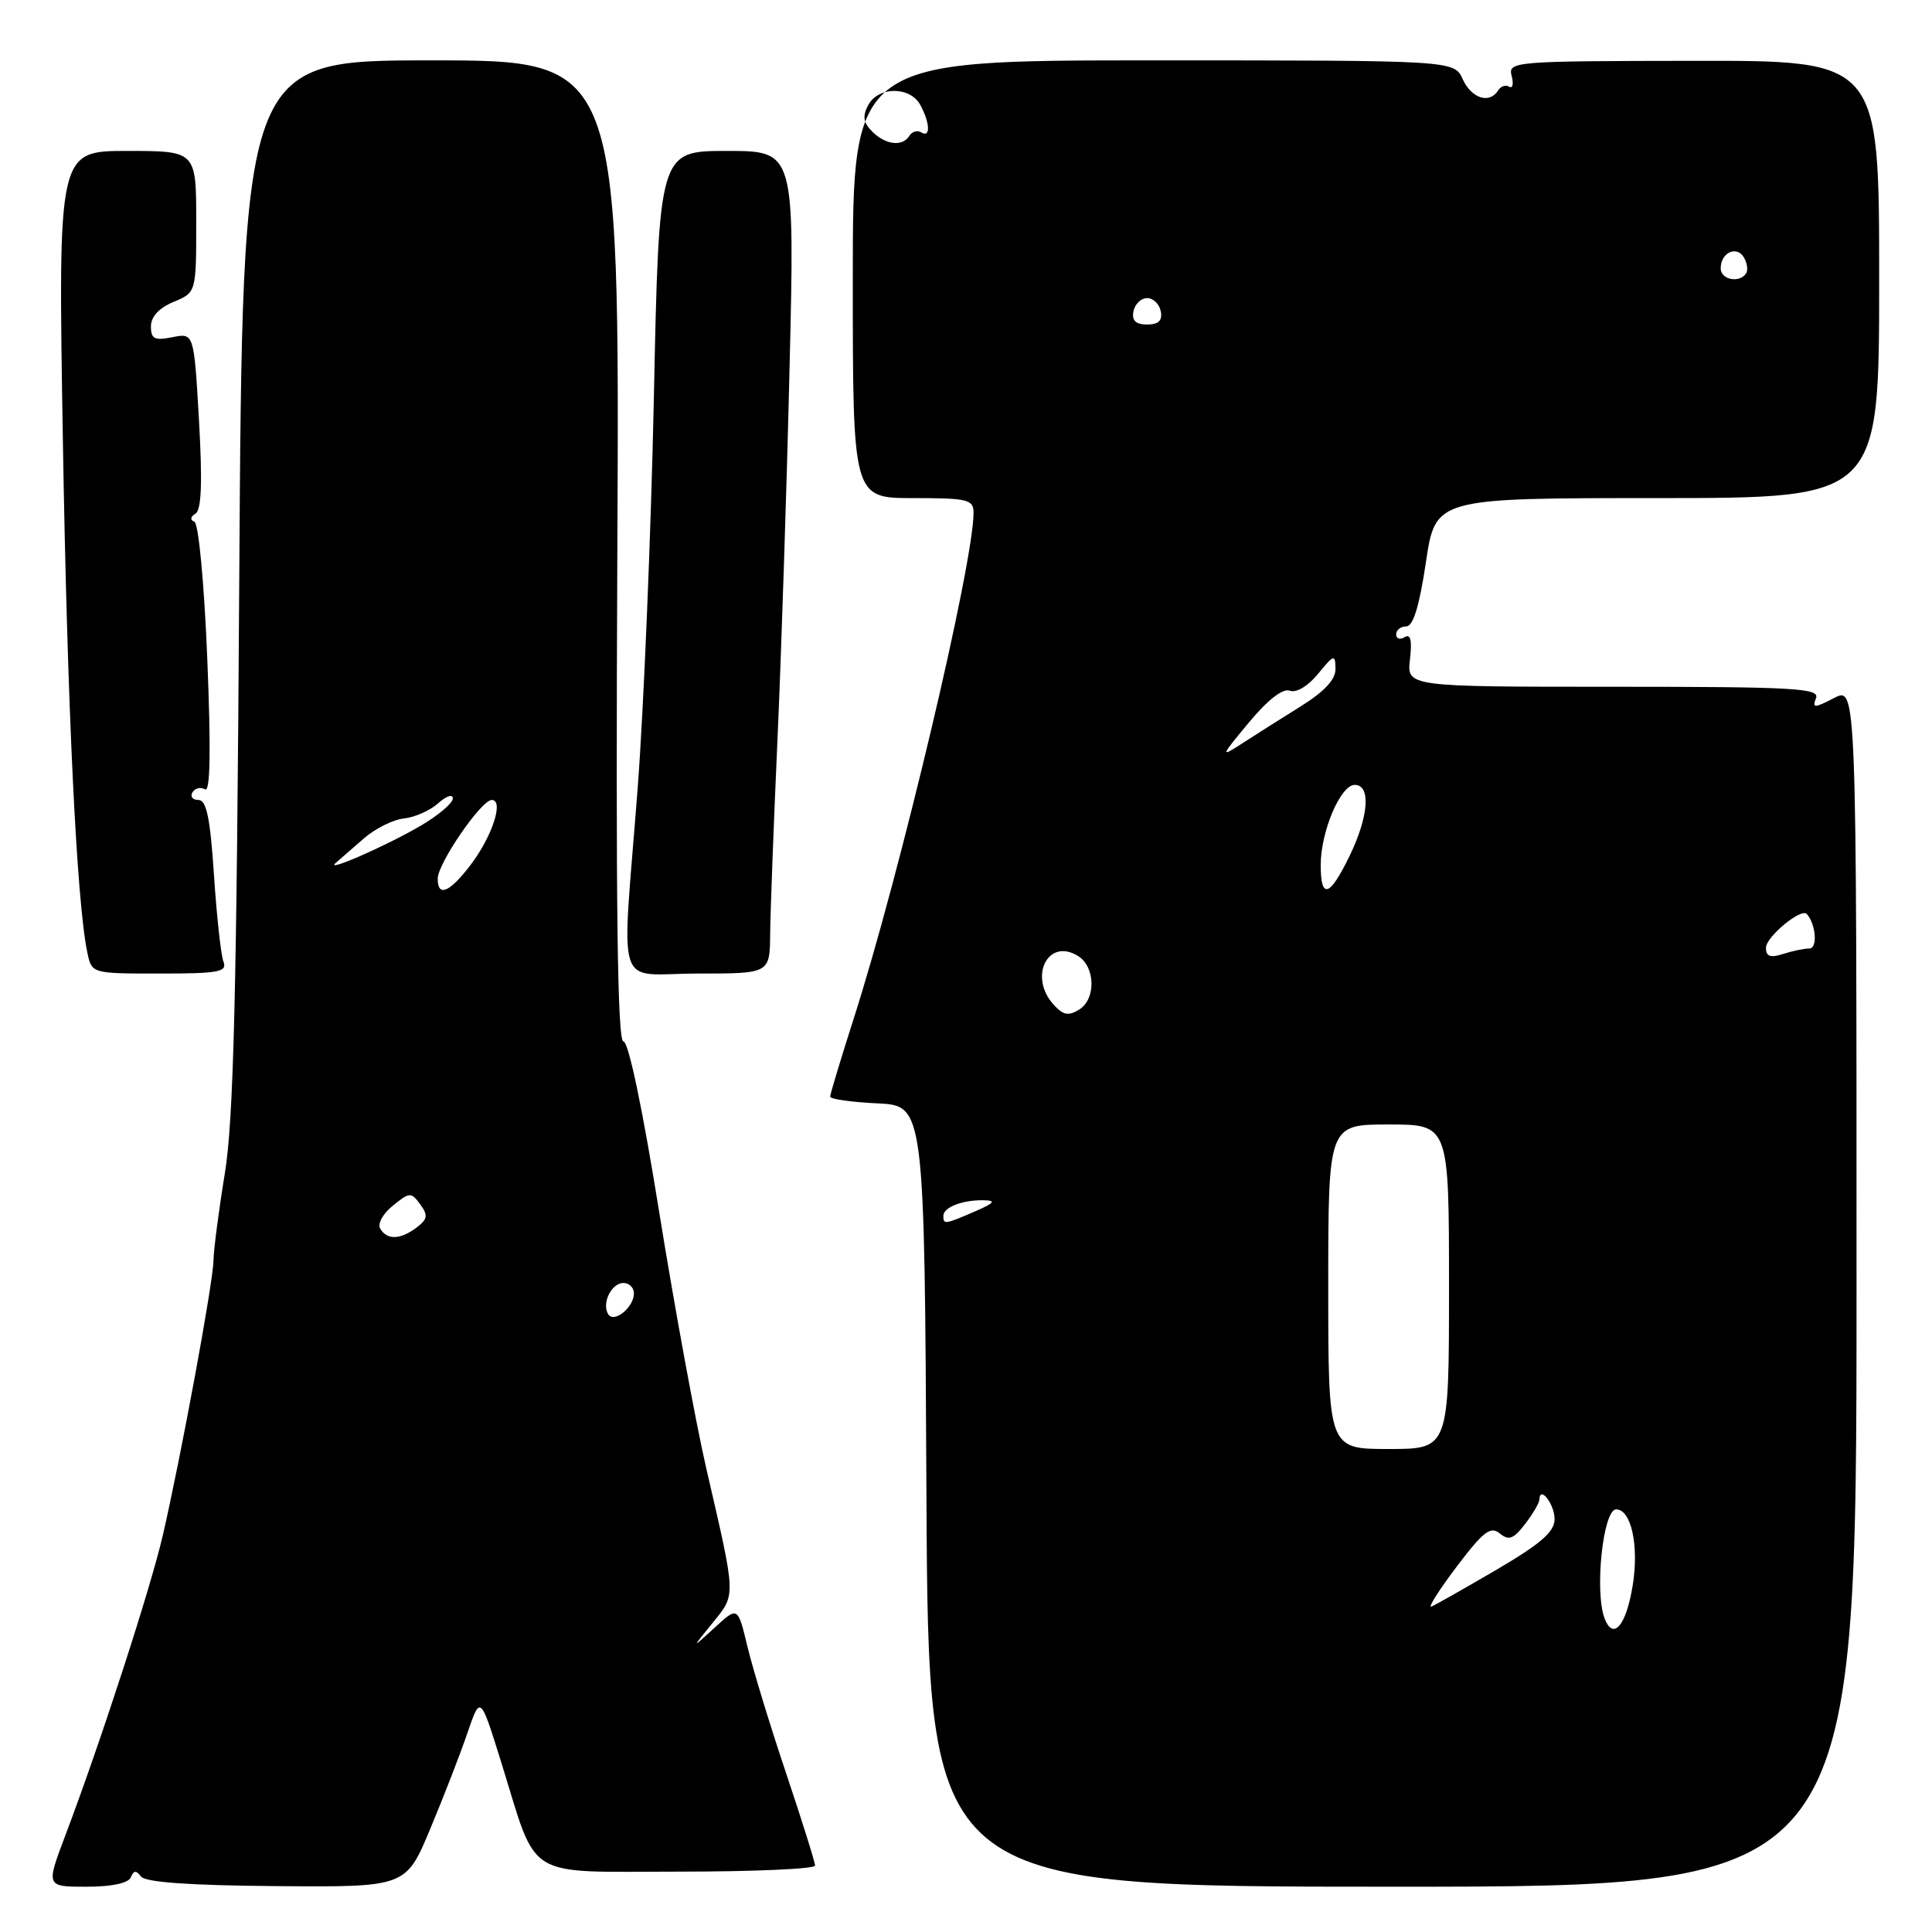 <?xml version="1.0" encoding="UTF-8" standalone="no"?>
<!DOCTYPE svg PUBLIC "-//W3C//DTD SVG 1.1//EN" "http://www.w3.org/Graphics/SVG/1.1/DTD/svg11.dtd" >
<svg xmlns="http://www.w3.org/2000/svg" xmlns:xlink="http://www.w3.org/1999/xlink" version="1.1" viewBox="0 0 256 256">
 <g >
 <path fill="currentColor"
d=" M 17.34 248.75 C 17.71 247.83 18.06 247.80 18.67 248.64 C 19.23 249.41 25.08 249.83 36.64 249.92 C 53.79 250.06 53.79 250.06 57.03 242.28 C 58.82 238.00 61.04 232.28 61.96 229.56 C 63.65 224.63 63.65 224.63 66.43 233.56 C 71.33 249.31 69.20 248.00 90.03 248.00 C 99.91 248.00 108.00 247.64 108.00 247.20 C 108.00 246.76 106.27 241.25 104.16 234.95 C 102.04 228.65 99.74 221.10 99.04 218.18 C 97.76 212.85 97.76 212.85 94.69 215.68 C 91.61 218.50 91.61 218.50 94.41 215.06 C 97.55 211.17 97.58 211.88 93.57 194.50 C 92.18 188.45 89.39 173.26 87.37 160.75 C 85.16 146.98 83.28 138.00 82.61 138.00 C 81.81 138.00 81.58 120.05 81.80 73.00 C 82.11 8.00 82.11 8.00 57.12 8.00 C 32.13 8.00 32.13 8.00 31.70 77.25 C 31.36 131.88 30.95 148.40 29.79 155.50 C 28.98 160.45 28.31 165.62 28.29 167.00 C 28.26 169.85 23.98 193.02 21.56 203.50 C 19.91 210.59 13.31 230.92 8.64 243.25 C 6.09 250.00 6.09 250.00 11.46 250.00 C 14.82 250.00 17.02 249.53 17.34 248.75 Z  M 246.00 170.47 C 246.00 90.95 246.00 90.95 243.03 92.49 C 240.39 93.85 240.12 93.85 240.63 92.51 C 241.14 91.19 237.85 91.00 213.81 91.00 C 186.40 91.00 186.40 91.00 186.83 87.36 C 187.12 84.84 186.91 83.94 186.13 84.42 C 185.51 84.81 185.00 84.64 185.00 84.06 C 185.00 83.48 185.60 83.00 186.34 83.00 C 187.25 83.00 188.08 80.30 188.94 74.50 C 190.21 66.00 190.21 66.00 219.60 66.00 C 249.00 66.00 249.00 66.00 249.00 37.01 C 249.00 8.02 249.00 8.02 224.40 8.06 C 200.49 8.09 199.81 8.15 200.30 10.05 C 200.58 11.12 200.44 11.77 199.98 11.49 C 199.52 11.20 198.86 11.42 198.51 11.98 C 197.38 13.81 194.98 13.05 193.82 10.50 C 192.68 8.00 192.68 8.00 152.84 8.00 C 113.00 8.00 113.00 8.00 113.00 37.00 C 113.00 66.00 113.00 66.00 121.00 66.00 C 128.26 66.00 129.00 66.18 129.00 67.95 C 129.00 74.71 119.21 116.00 113.08 135.10 C 111.39 140.39 110.00 144.98 110.00 145.31 C 110.00 145.64 112.81 146.04 116.25 146.20 C 122.50 146.50 122.50 146.50 122.76 198.25 C 123.02 250.00 123.02 250.00 184.51 250.00 C 246.00 250.00 246.00 250.00 246.00 170.47 Z  M 29.61 127.42 C 29.27 126.55 28.71 121.37 28.35 115.92 C 27.85 108.36 27.36 106.00 26.29 106.00 C 25.52 106.00 25.16 105.54 25.51 104.98 C 25.86 104.42 26.60 104.25 27.17 104.60 C 27.86 105.03 27.96 99.52 27.47 87.37 C 27.06 77.29 26.31 69.34 25.76 69.13 C 25.17 68.91 25.22 68.48 25.90 68.06 C 26.70 67.57 26.83 63.94 26.37 55.74 C 25.70 44.11 25.70 44.11 22.85 44.68 C 20.48 45.15 20.00 44.92 20.00 43.25 C 20.00 41.96 21.08 40.80 23.00 40.00 C 26.00 38.76 26.00 38.76 26.00 29.38 C 26.00 20.00 26.00 20.00 16.85 20.00 C 7.69 20.00 7.69 20.00 8.33 58.25 C 8.91 93.58 10.15 119.52 11.58 126.25 C 12.16 129.00 12.16 129.00 21.19 129.00 C 29.01 129.00 30.13 128.79 29.61 127.42 Z  M 102.05 123.75 C 102.08 120.86 102.51 109.28 103.02 98.00 C 103.52 86.72 104.25 64.56 104.62 48.75 C 105.31 20.00 105.31 20.00 96.32 20.00 C 87.32 20.00 87.32 20.00 86.64 52.75 C 86.26 70.76 85.29 94.05 84.49 104.50 C 82.36 132.22 81.31 129.00 92.50 129.00 C 102.00 129.00 102.00 129.00 102.05 123.75 Z  M 80.59 174.14 C 79.70 172.70 81.02 170.00 82.61 170.00 C 83.37 170.00 84.00 170.62 84.00 171.38 C 84.00 173.23 81.35 175.38 80.59 174.14 Z  M 50.40 162.84 C 49.99 162.18 50.70 160.85 52.05 159.76 C 54.28 157.95 54.48 157.94 55.68 159.58 C 56.74 161.02 56.66 161.54 55.23 162.63 C 53.07 164.27 51.33 164.34 50.40 162.84 Z  M 58.00 116.43 C 58.00 114.41 63.77 106.00 65.16 106.00 C 66.81 106.00 65.22 110.85 62.33 114.64 C 59.55 118.27 58.00 118.92 58.00 116.43 Z  M 44.50 114.33 C 45.05 113.86 46.72 112.40 48.21 111.10 C 49.69 109.80 52.09 108.60 53.54 108.45 C 54.99 108.29 57.03 107.38 58.08 106.42 C 59.14 105.47 60.00 105.19 60.00 105.80 C 60.00 106.41 58.09 108.04 55.75 109.41 C 51.14 112.11 42.87 115.72 44.50 114.33 Z  M 212.62 214.46 C 211.26 210.91 212.41 200.00 214.15 200.00 C 216.14 200.00 217.19 204.78 216.35 210.03 C 215.49 215.39 213.77 217.44 212.62 214.46 Z  M 193.00 207.61 C 196.54 202.93 197.51 202.18 198.73 203.19 C 199.92 204.17 200.54 203.94 202.07 201.95 C 203.11 200.60 203.97 199.14 203.98 198.69 C 204.03 196.77 206.00 199.33 205.99 201.31 C 205.98 202.98 204.14 204.57 198.29 208.00 C 194.06 210.47 190.18 212.67 189.67 212.88 C 189.16 213.08 190.66 210.71 193.00 207.61 Z  M 176.00 170.50 C 176.00 149.00 176.00 149.00 184.00 149.00 C 192.00 149.00 192.00 149.00 192.00 170.50 C 192.00 192.00 192.00 192.00 184.00 192.00 C 176.00 192.00 176.00 192.00 176.00 170.50 Z  M 125.00 161.11 C 125.00 159.97 127.53 158.99 130.33 159.04 C 132.04 159.07 131.79 159.39 129.14 160.54 C 125.19 162.25 125.00 162.28 125.00 161.11 Z  M 139.60 133.11 C 136.24 129.39 138.89 124.18 142.87 126.69 C 145.14 128.12 145.23 132.37 143.03 133.75 C 141.58 134.66 140.88 134.53 139.60 133.11 Z  M 234.00 125.59 C 234.00 124.14 238.66 120.28 239.41 121.11 C 240.62 122.47 240.87 125.67 239.76 125.68 C 239.07 125.68 237.49 126.01 236.25 126.41 C 234.58 126.95 234.00 126.74 234.00 125.59 Z  M 175.00 114.62 C 175.00 110.19 177.63 104.00 179.51 104.00 C 181.68 104.00 181.37 108.19 178.80 113.47 C 176.18 118.86 175.00 119.22 175.00 114.62 Z  M 165.49 95.73 C 167.99 92.72 169.99 91.17 170.91 91.52 C 171.76 91.85 173.31 90.92 174.65 89.29 C 176.75 86.71 176.93 86.66 176.96 88.60 C 176.99 90.04 175.51 91.63 172.25 93.66 C 169.64 95.29 166.15 97.49 164.51 98.56 C 161.68 100.40 161.73 100.24 165.49 95.73 Z  M 150.19 41.25 C 150.38 40.29 151.19 39.50 152.00 39.50 C 152.81 39.50 153.62 40.29 153.81 41.25 C 154.05 42.48 153.51 43.00 152.00 43.00 C 150.49 43.00 149.95 42.48 150.19 41.25 Z  M 228.00 35.56 C 228.00 33.50 230.07 32.50 231.05 34.07 C 231.50 34.81 231.65 35.76 231.38 36.20 C 230.53 37.56 228.00 37.08 228.00 35.56 Z  M 115.57 17.43 C 114.39 16.25 114.26 15.39 115.04 13.93 C 116.38 11.42 120.62 11.42 121.96 13.93 C 123.25 16.34 123.31 18.31 122.07 17.54 C 121.56 17.23 120.86 17.42 120.51 17.98 C 119.59 19.47 117.37 19.22 115.57 17.43 Z "/>
</g>
</svg>